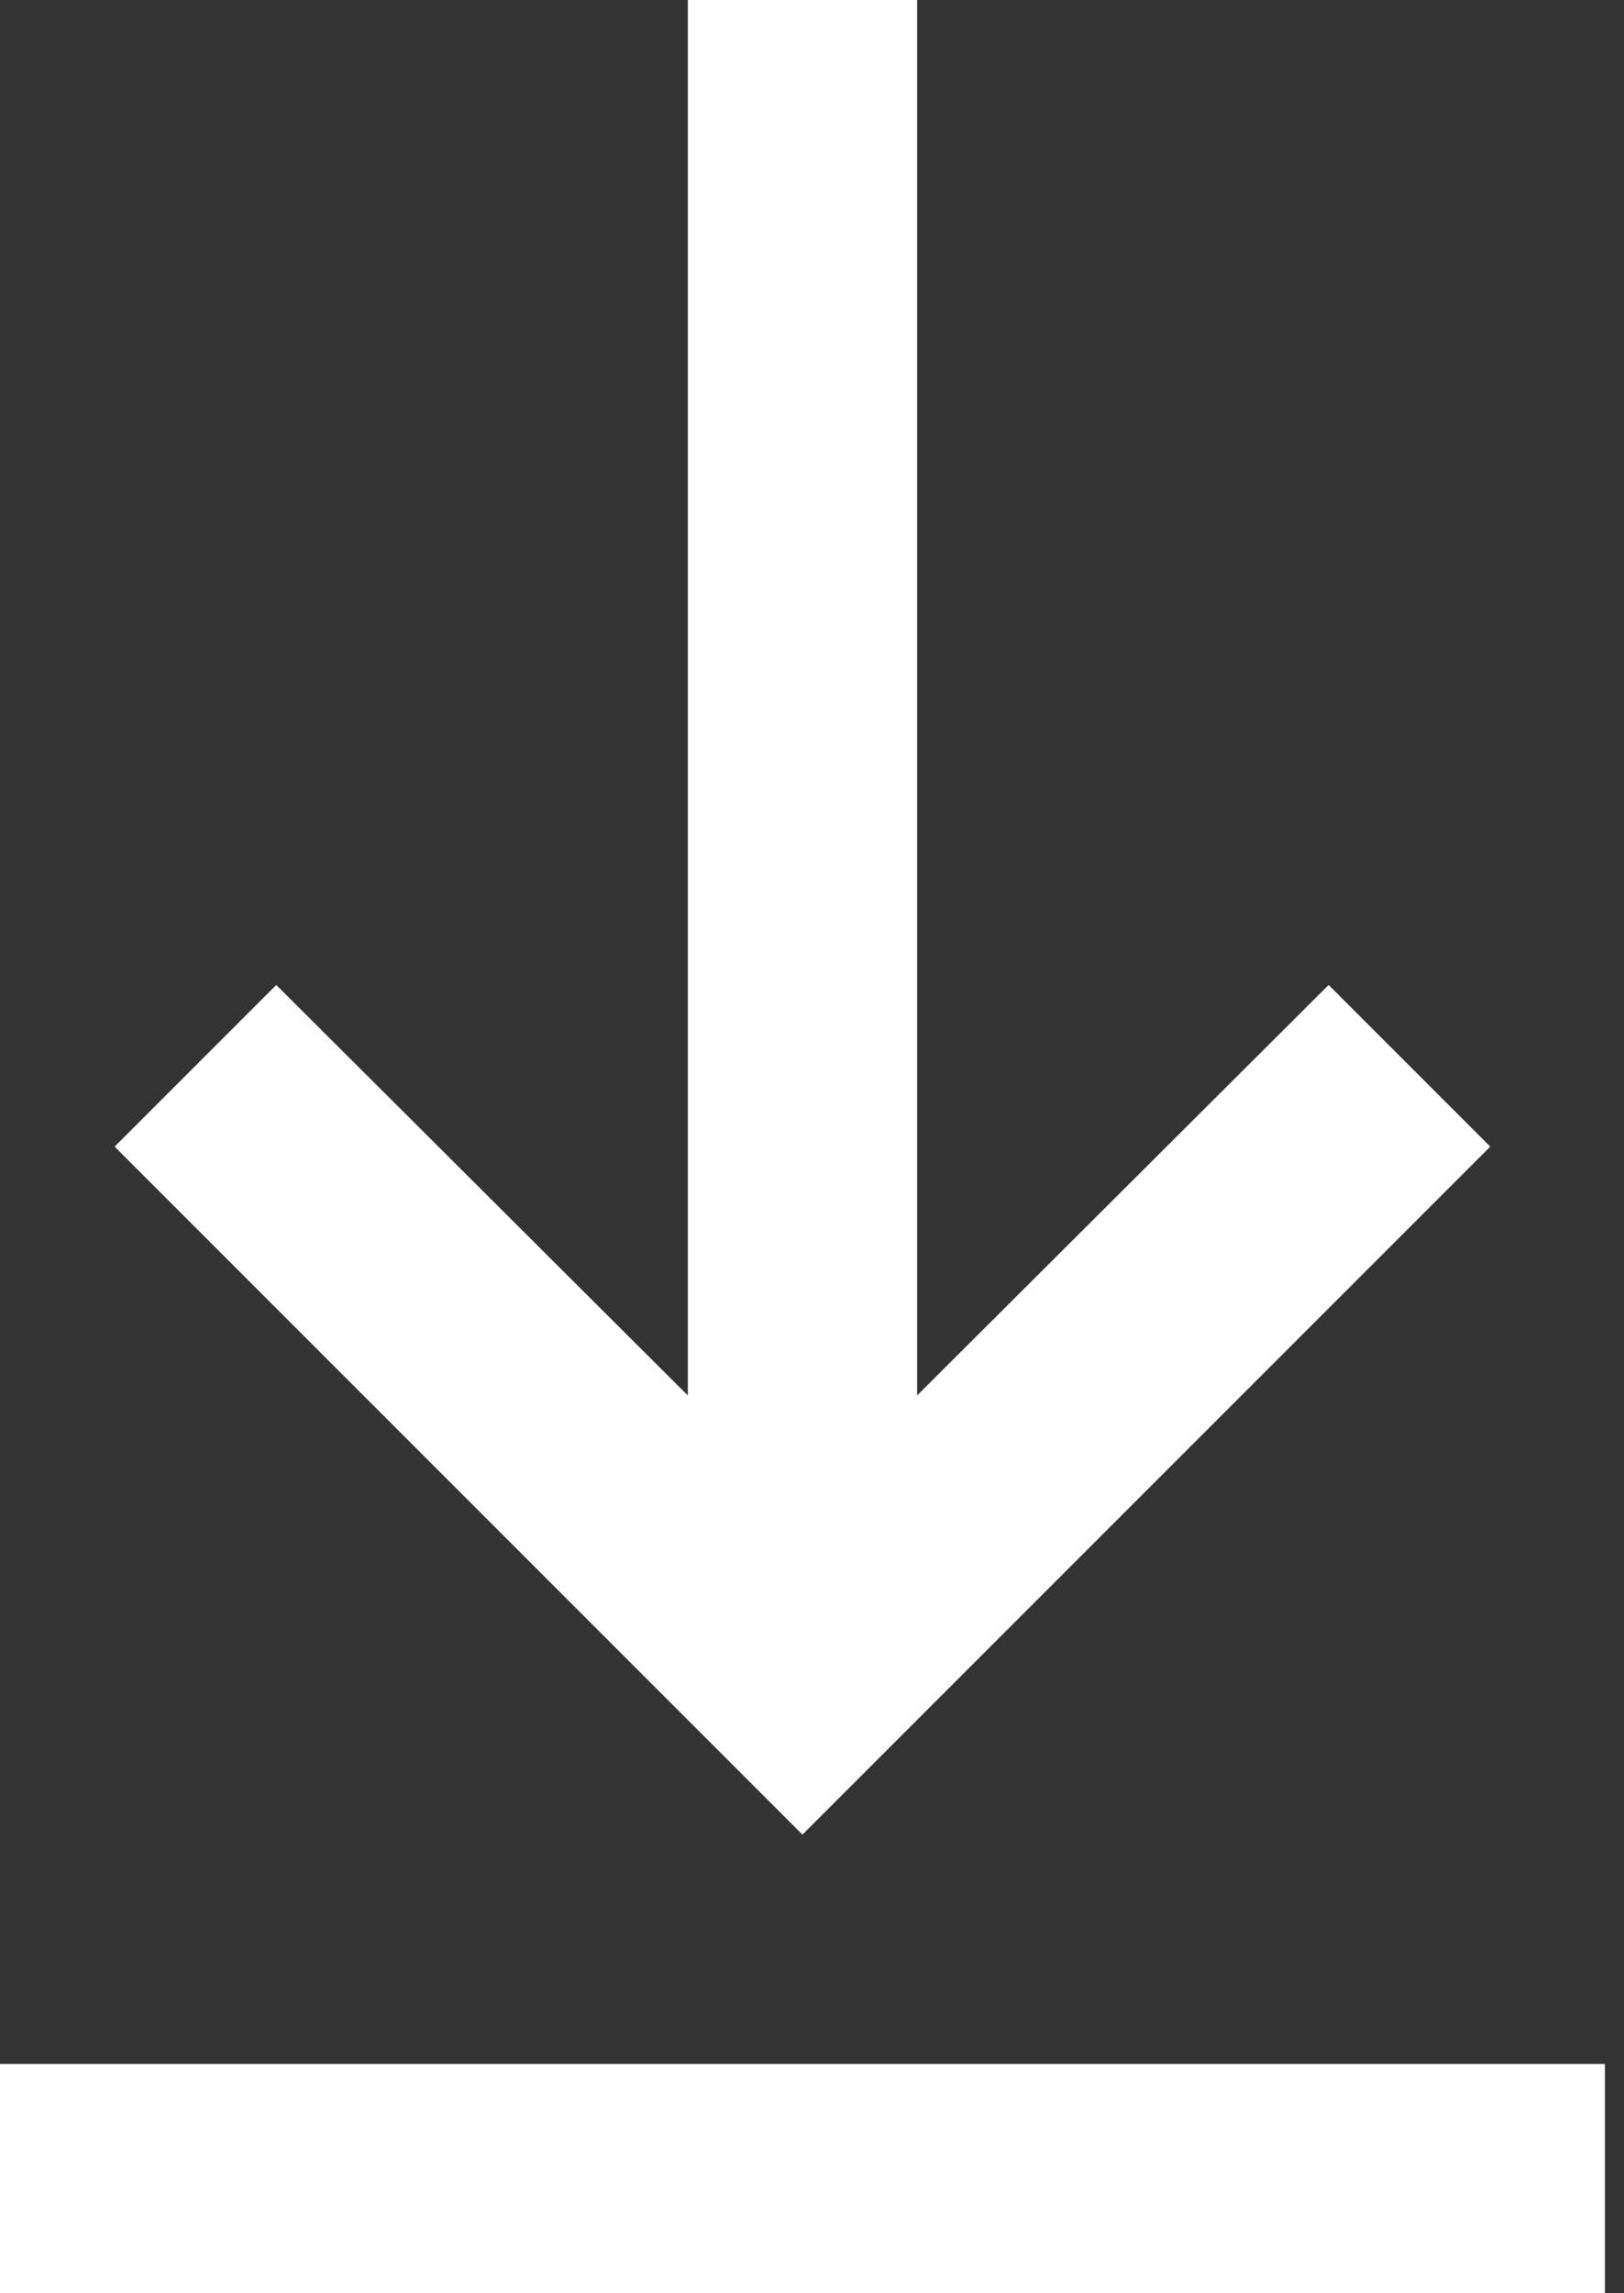 <svg width="17" height="24" viewBox="0 0 17 24" fill="none" xmlns="http://www.w3.org/2000/svg">
<rect x="0" y="0" width="17" height="24" fill="#333333" stroke="none"/>
<path d="M16.8 24H0V21.6H16.8V24ZM8.4 19.2L1.2 12L2.892 10.308L7.2 14.604V0H9.6V14.604L13.908 10.308L15.6 12L8.4 19.2Z" fill="white"/>
</svg>
